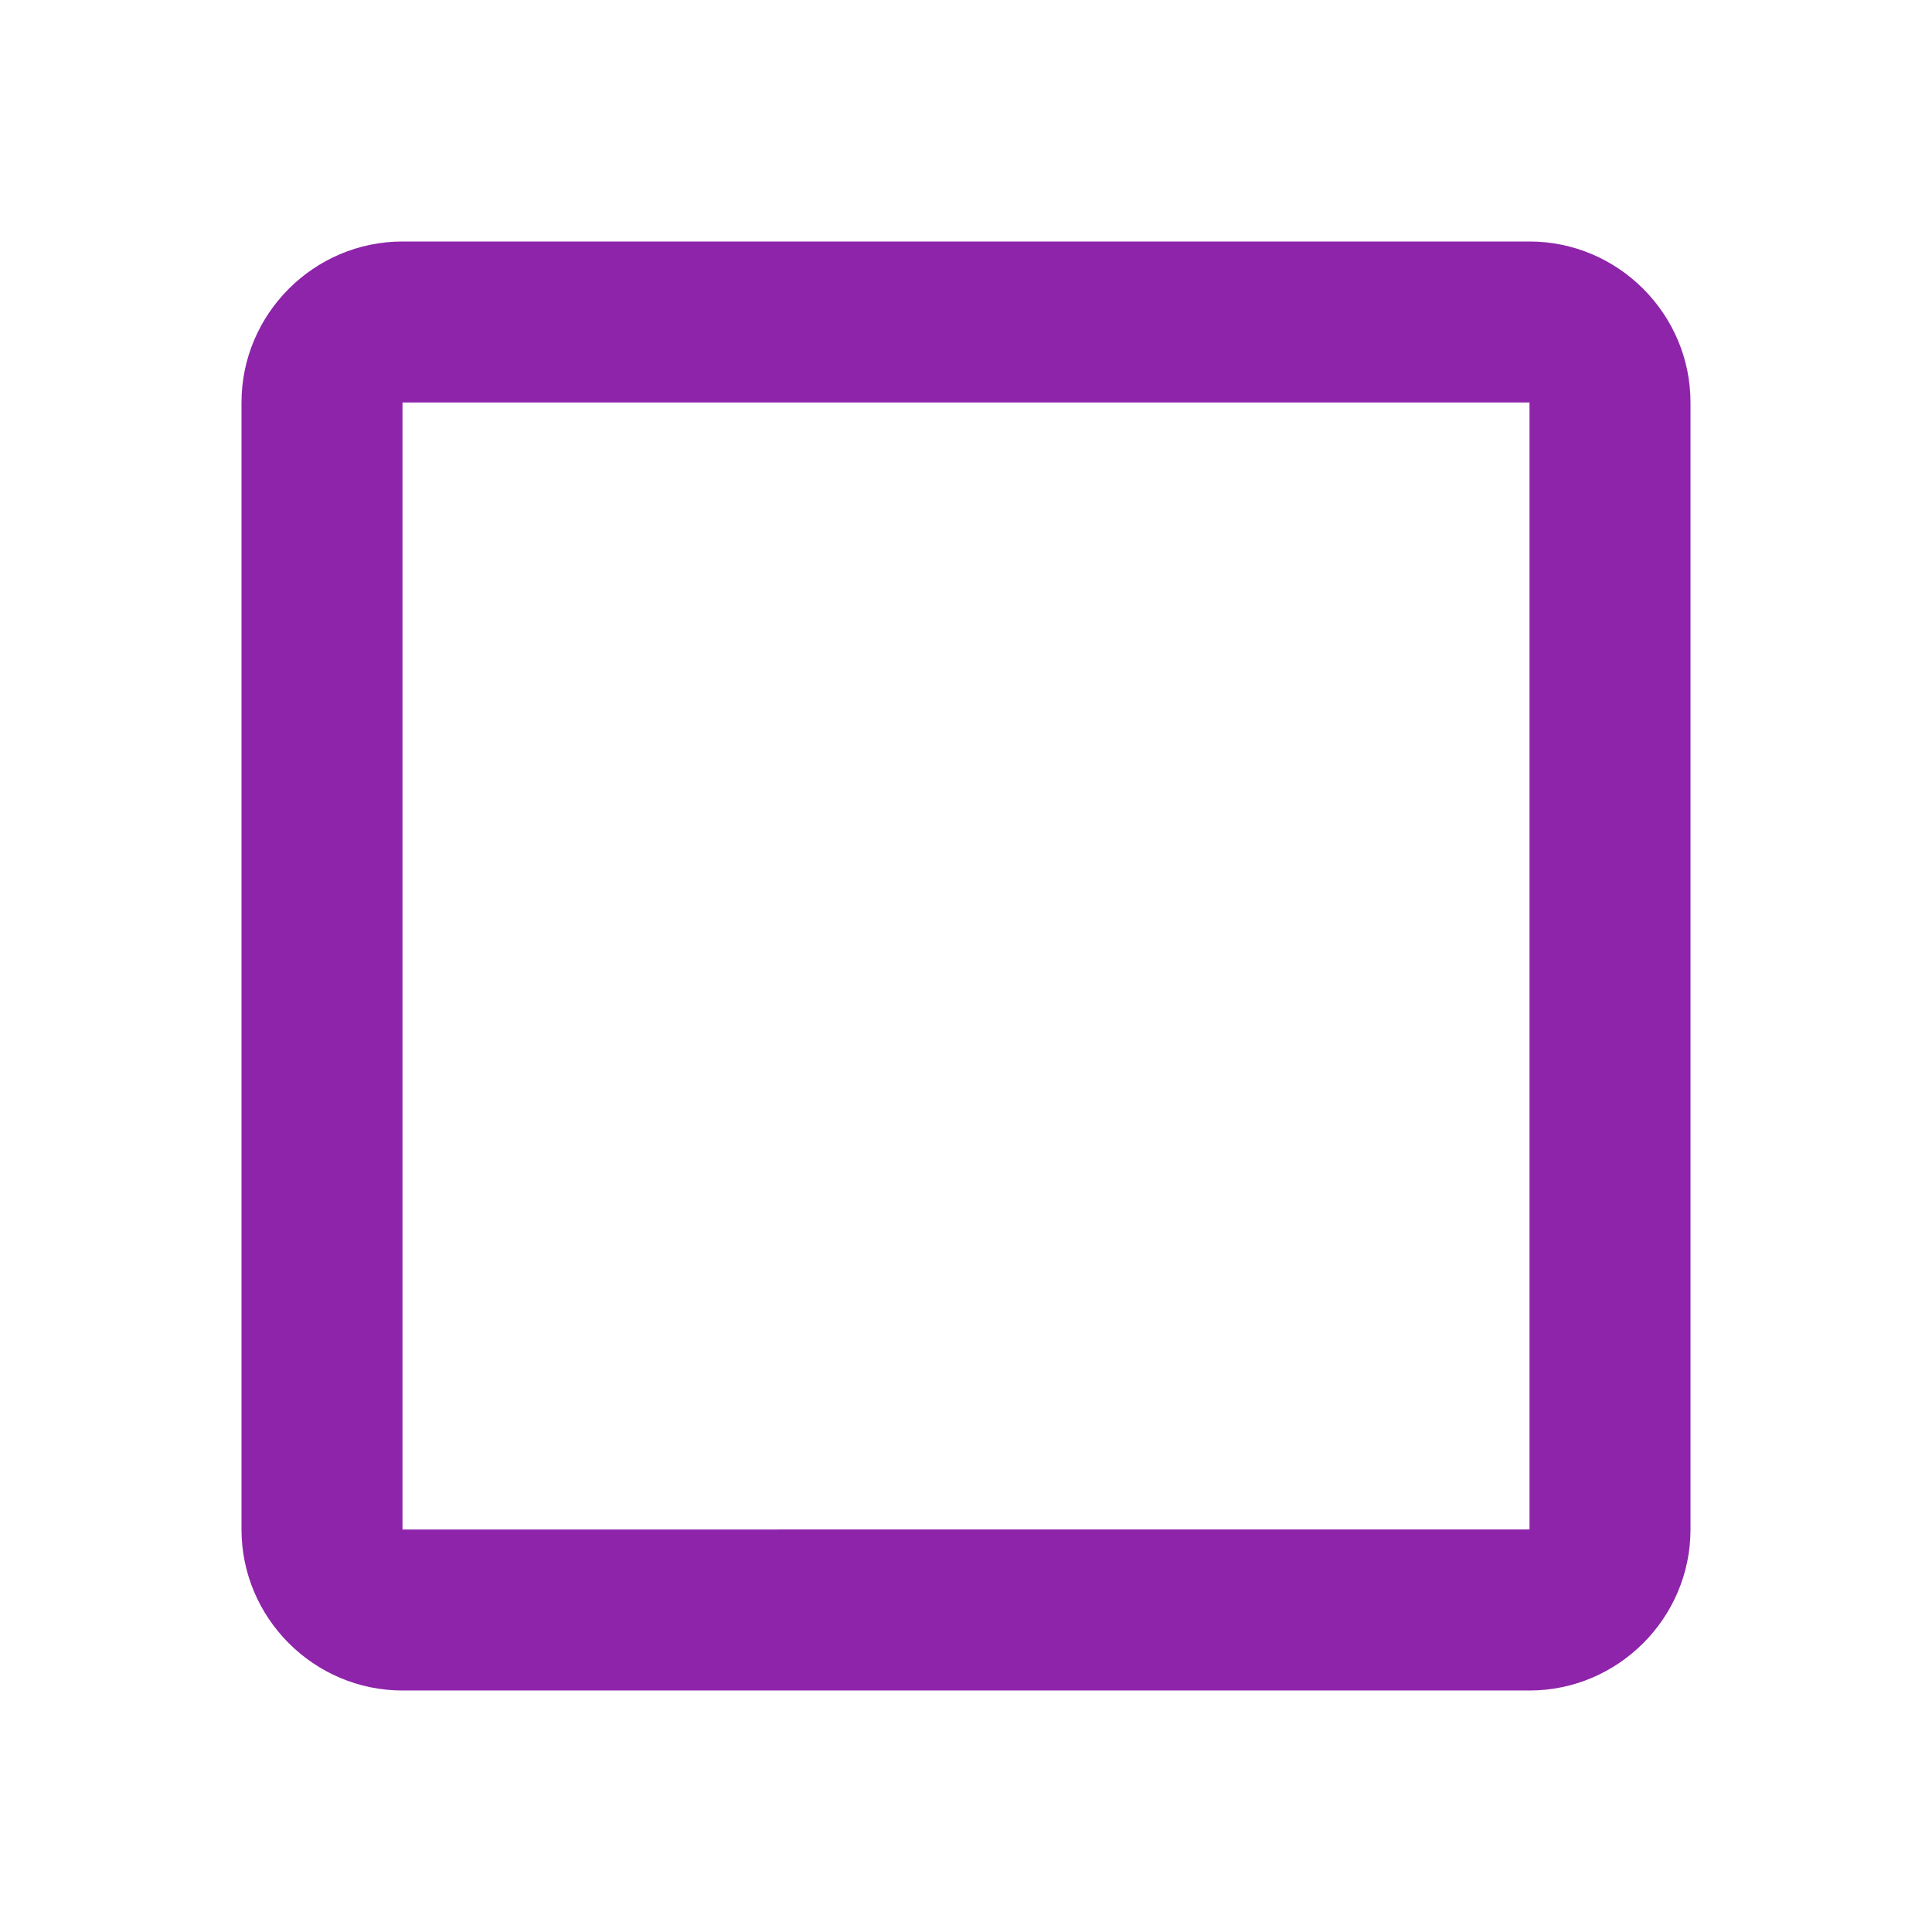 <svg xmlns="http://www.w3.org/2000/svg" width="24" height="24" viewBox="0 0 24 24"><path fill="#8e24aa" d="M19 5v14H5V5h14m0-2H5c-1.1 0-2 .9-2 2v14c0 1.1.9 2 2 2h14c1.1 0 2-.9 2-2V5c0-1.1-.9-2-2-2z"/></svg>